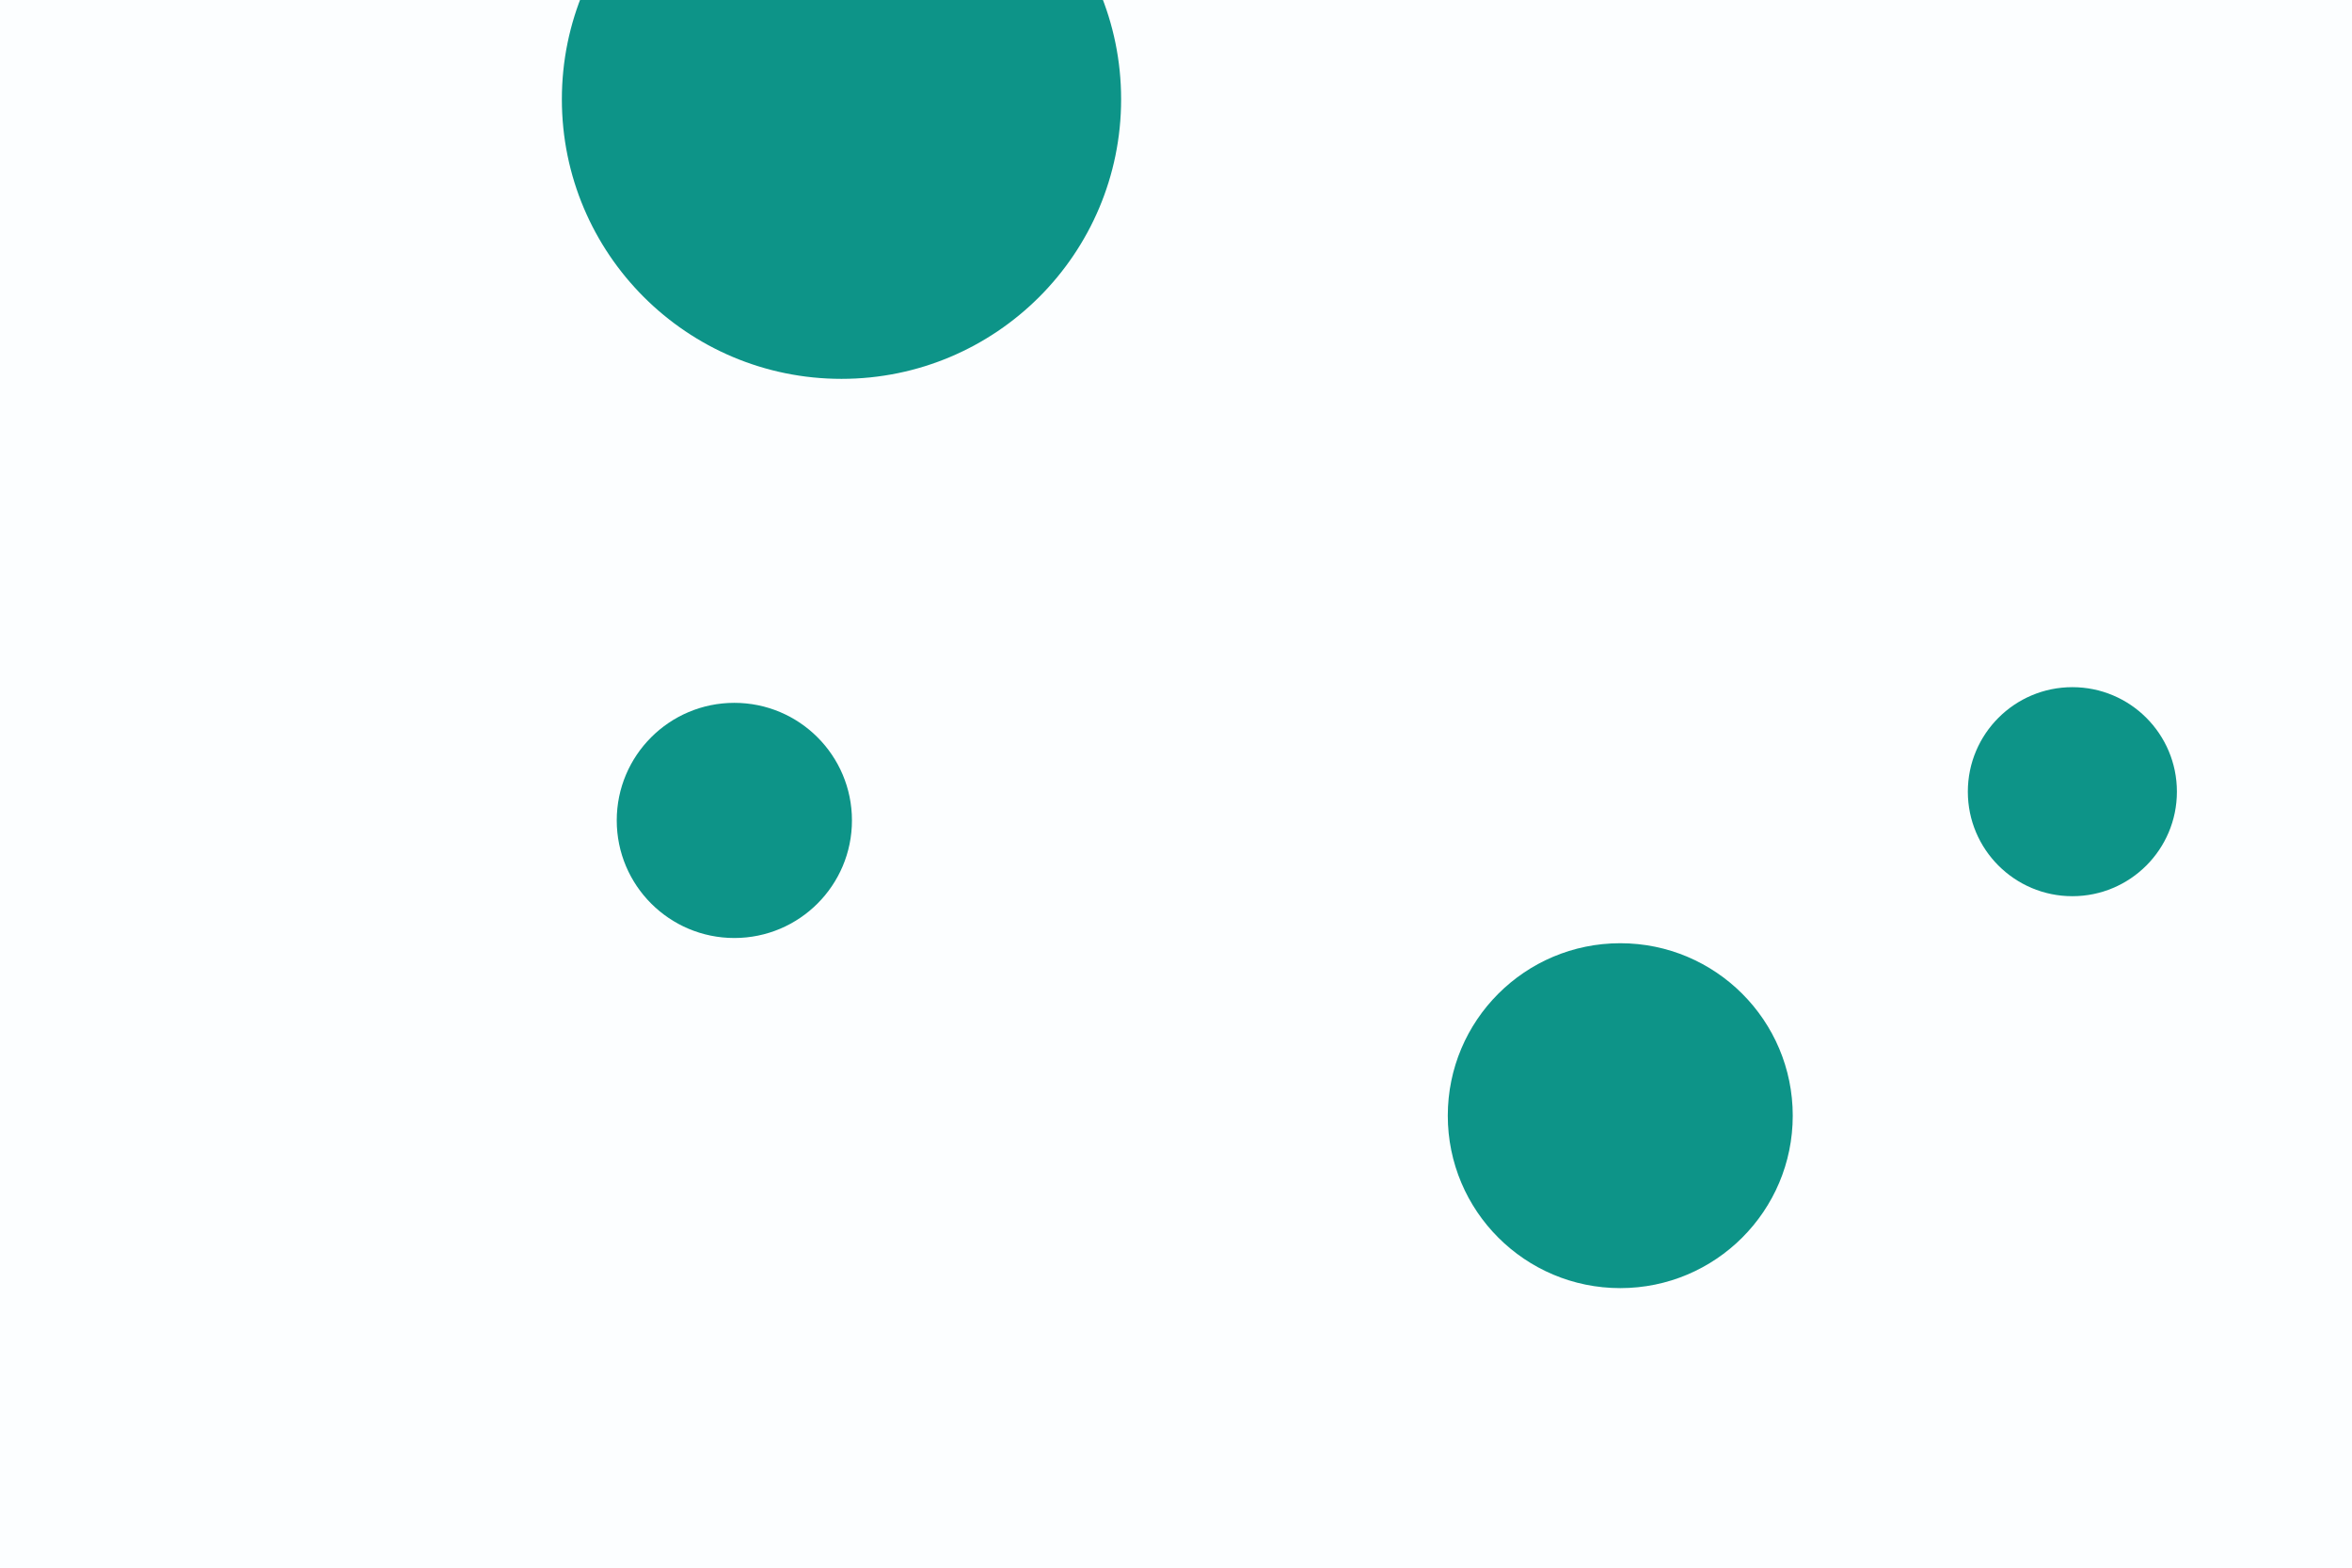 <svg id="visual" viewBox="0 0 900 600" width="900" height="600" xmlns="http://www.w3.org/2000/svg" xmlns:xlink="http://www.w3.org/1999/xlink" version="1.1"><rect x="0" y="0" width="900" height="600" fill="#fcfeff"></rect><g fill="#0D9488"><circle r="107" cx="322" cy="38"></circle><circle r="40" cx="793" cy="303"></circle><circle r="45" cx="281" cy="314"></circle><circle r="66" cx="620" cy="427"></circle></g></svg>